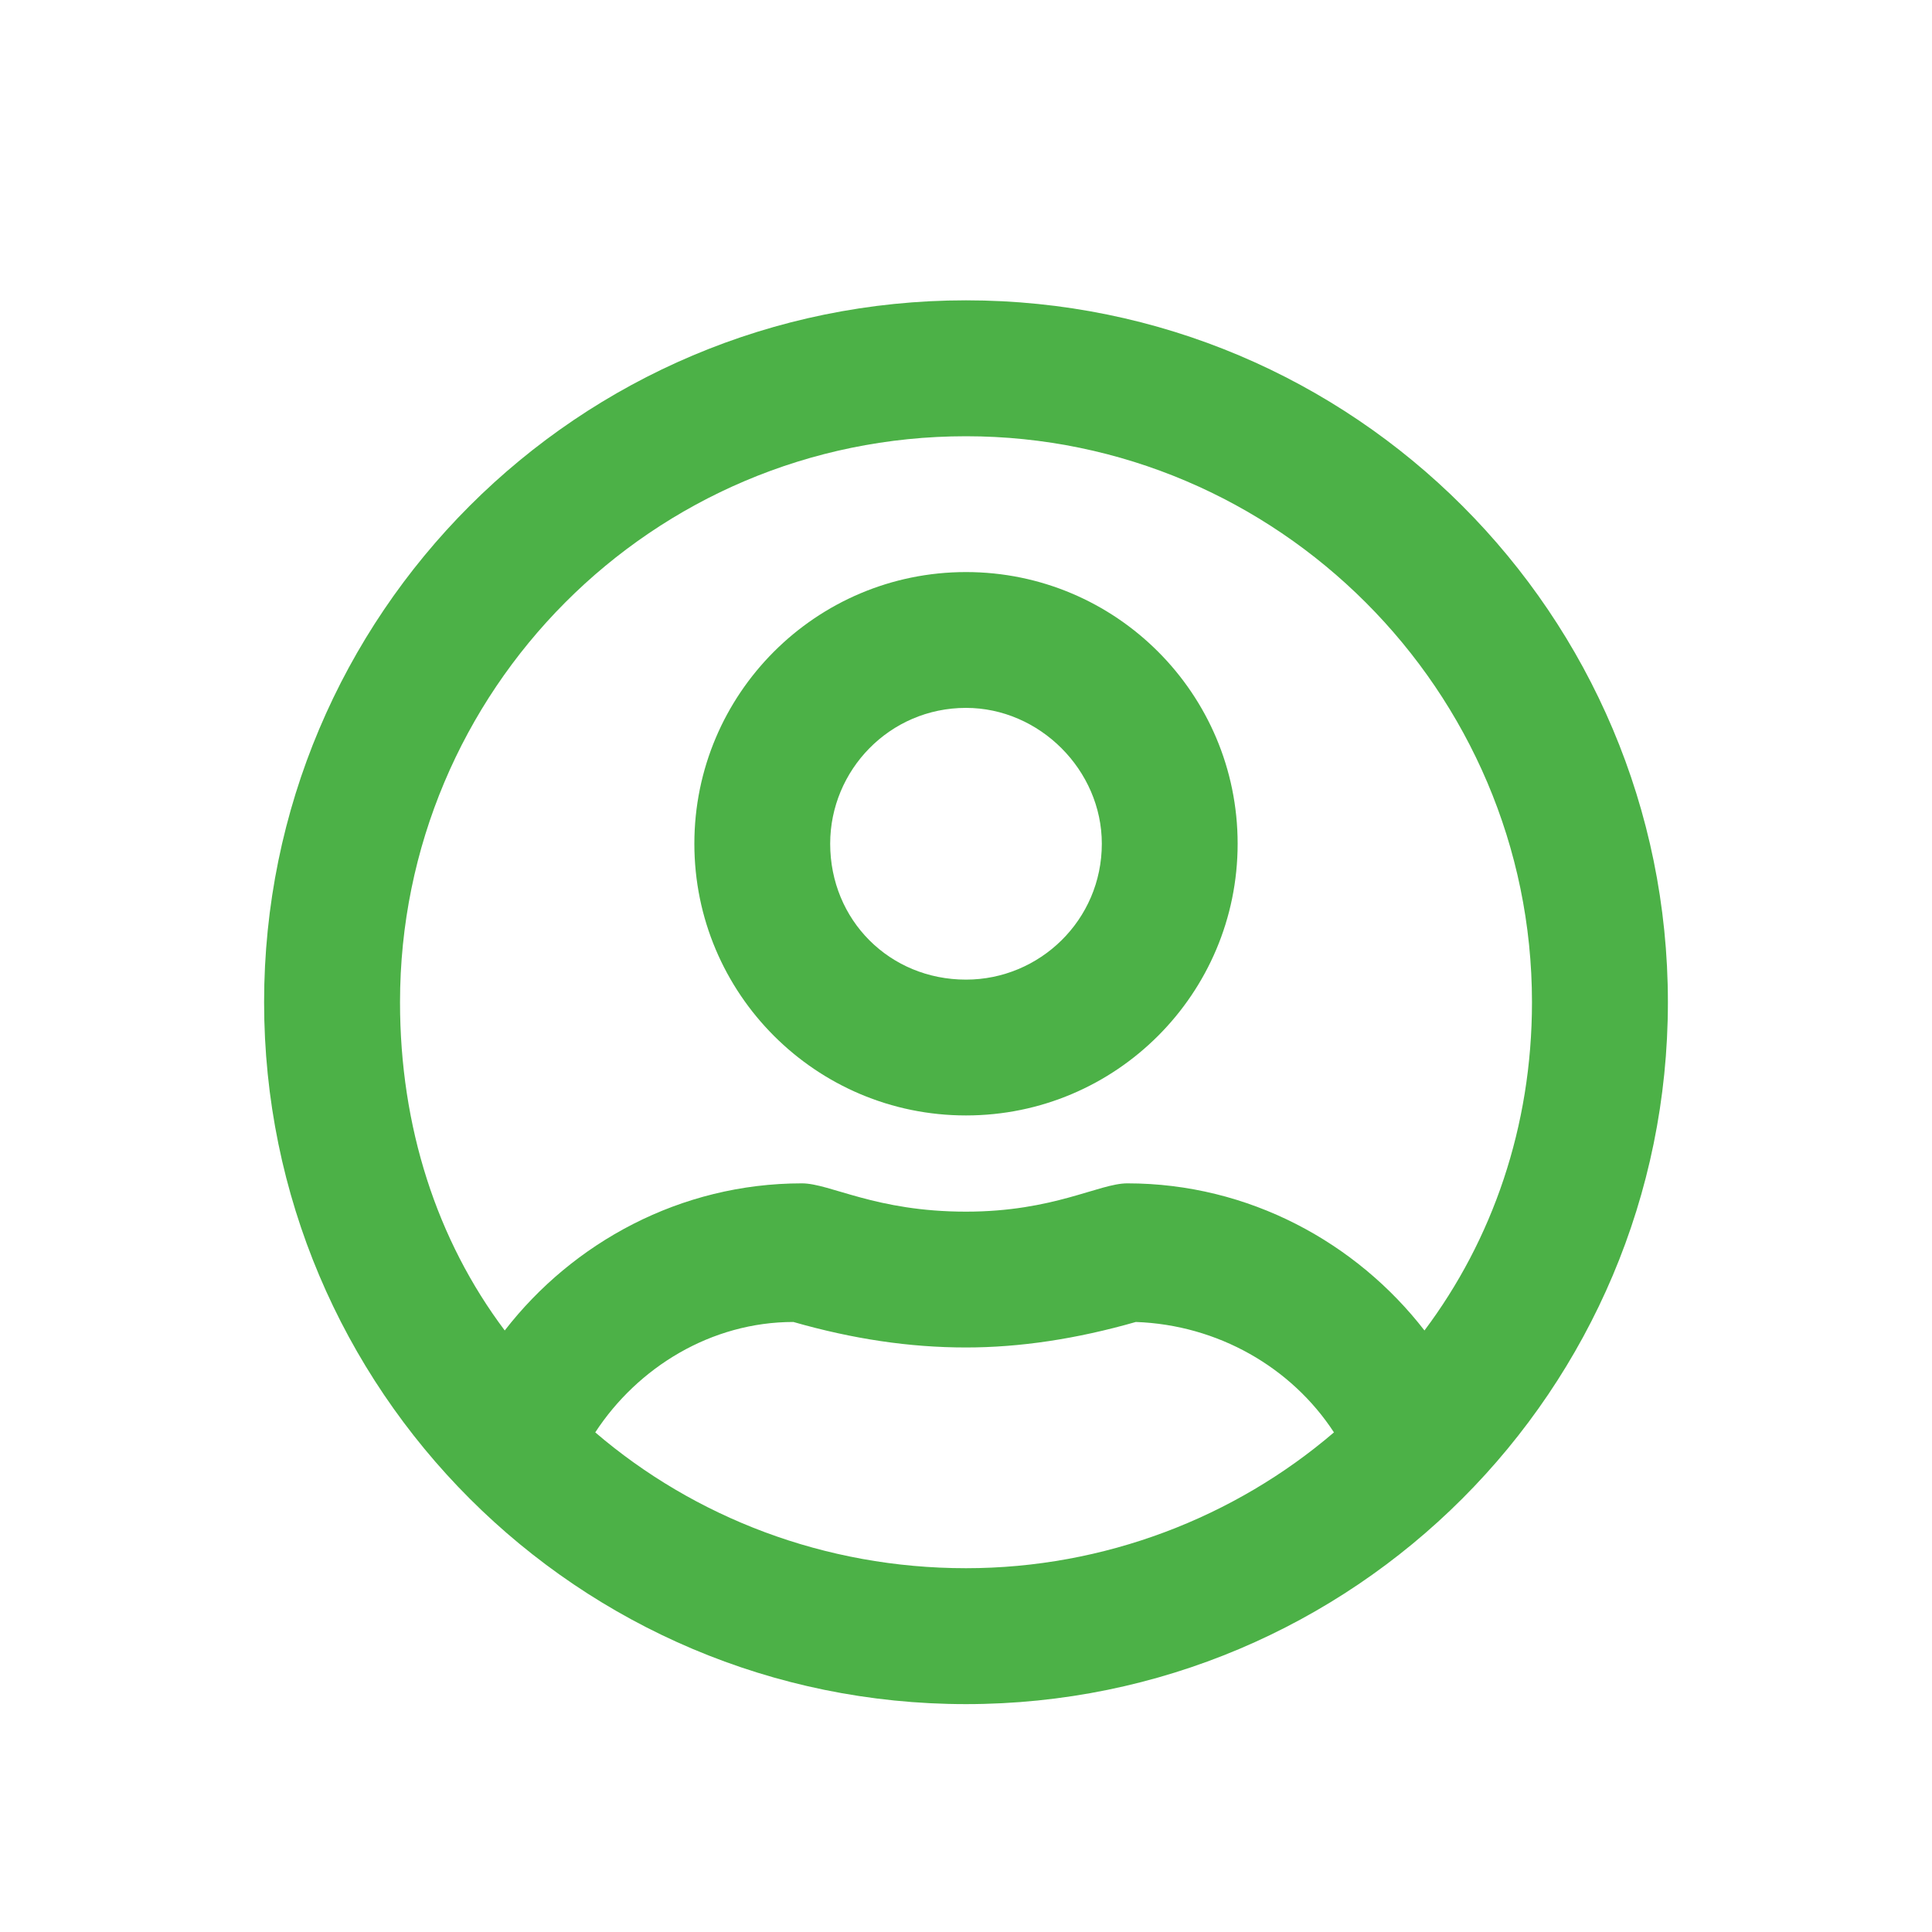 <svg width="20" height="20" viewBox="0 0 20 20" fill="none" xmlns="http://www.w3.org/2000/svg">
<g clip-path="url(#clip0_584_1718)">
<path d="M10 5.922C8.447 5.922 7.188 7.182 7.188 8.734C7.188 10.287 8.447 11.547 10 11.547C11.553 11.547 12.812 10.287 12.812 8.734C12.812 7.182 11.553 5.922 10 5.922ZM10 10.141C9.209 10.141 8.594 9.525 8.594 8.734C8.594 7.973 9.209 7.328 10 7.328C10.762 7.328 11.406 7.973 11.406 8.734C11.406 9.525 10.762 10.141 10 10.141ZM10 3.109C5.986 3.109 2.734 6.361 2.734 10.375C2.734 14.389 5.986 17.641 10 17.641C14.014 17.641 17.266 14.389 17.266 10.375C17.266 6.361 14.014 3.109 10 3.109ZM10 16.234C8.535 16.234 7.188 15.707 6.162 14.828C6.602 14.154 7.363 13.685 8.213 13.685C8.828 13.861 9.414 13.949 10 13.949C10.557 13.949 11.143 13.861 11.758 13.685C12.607 13.715 13.369 14.154 13.809 14.828C12.783 15.707 11.435 16.234 10 16.234ZM14.746 13.773C14.043 12.865 12.93 12.25 11.67 12.25C11.377 12.25 10.908 12.543 10 12.543C9.062 12.543 8.594 12.25 8.301 12.25C7.041 12.25 5.928 12.865 5.225 13.773C4.521 12.836 4.141 11.664 4.141 10.375C4.141 7.152 6.748 4.516 10 4.516C13.223 4.516 15.859 7.152 15.859 10.375C15.859 11.664 15.449 12.836 14.746 13.773Z" fill="#4CB147"/>
</g>
<defs>
<clipPath id="clip0_584_1718">
<rect width="20" height="20" fill="white"/>
</clipPath>
</defs>
</svg>
